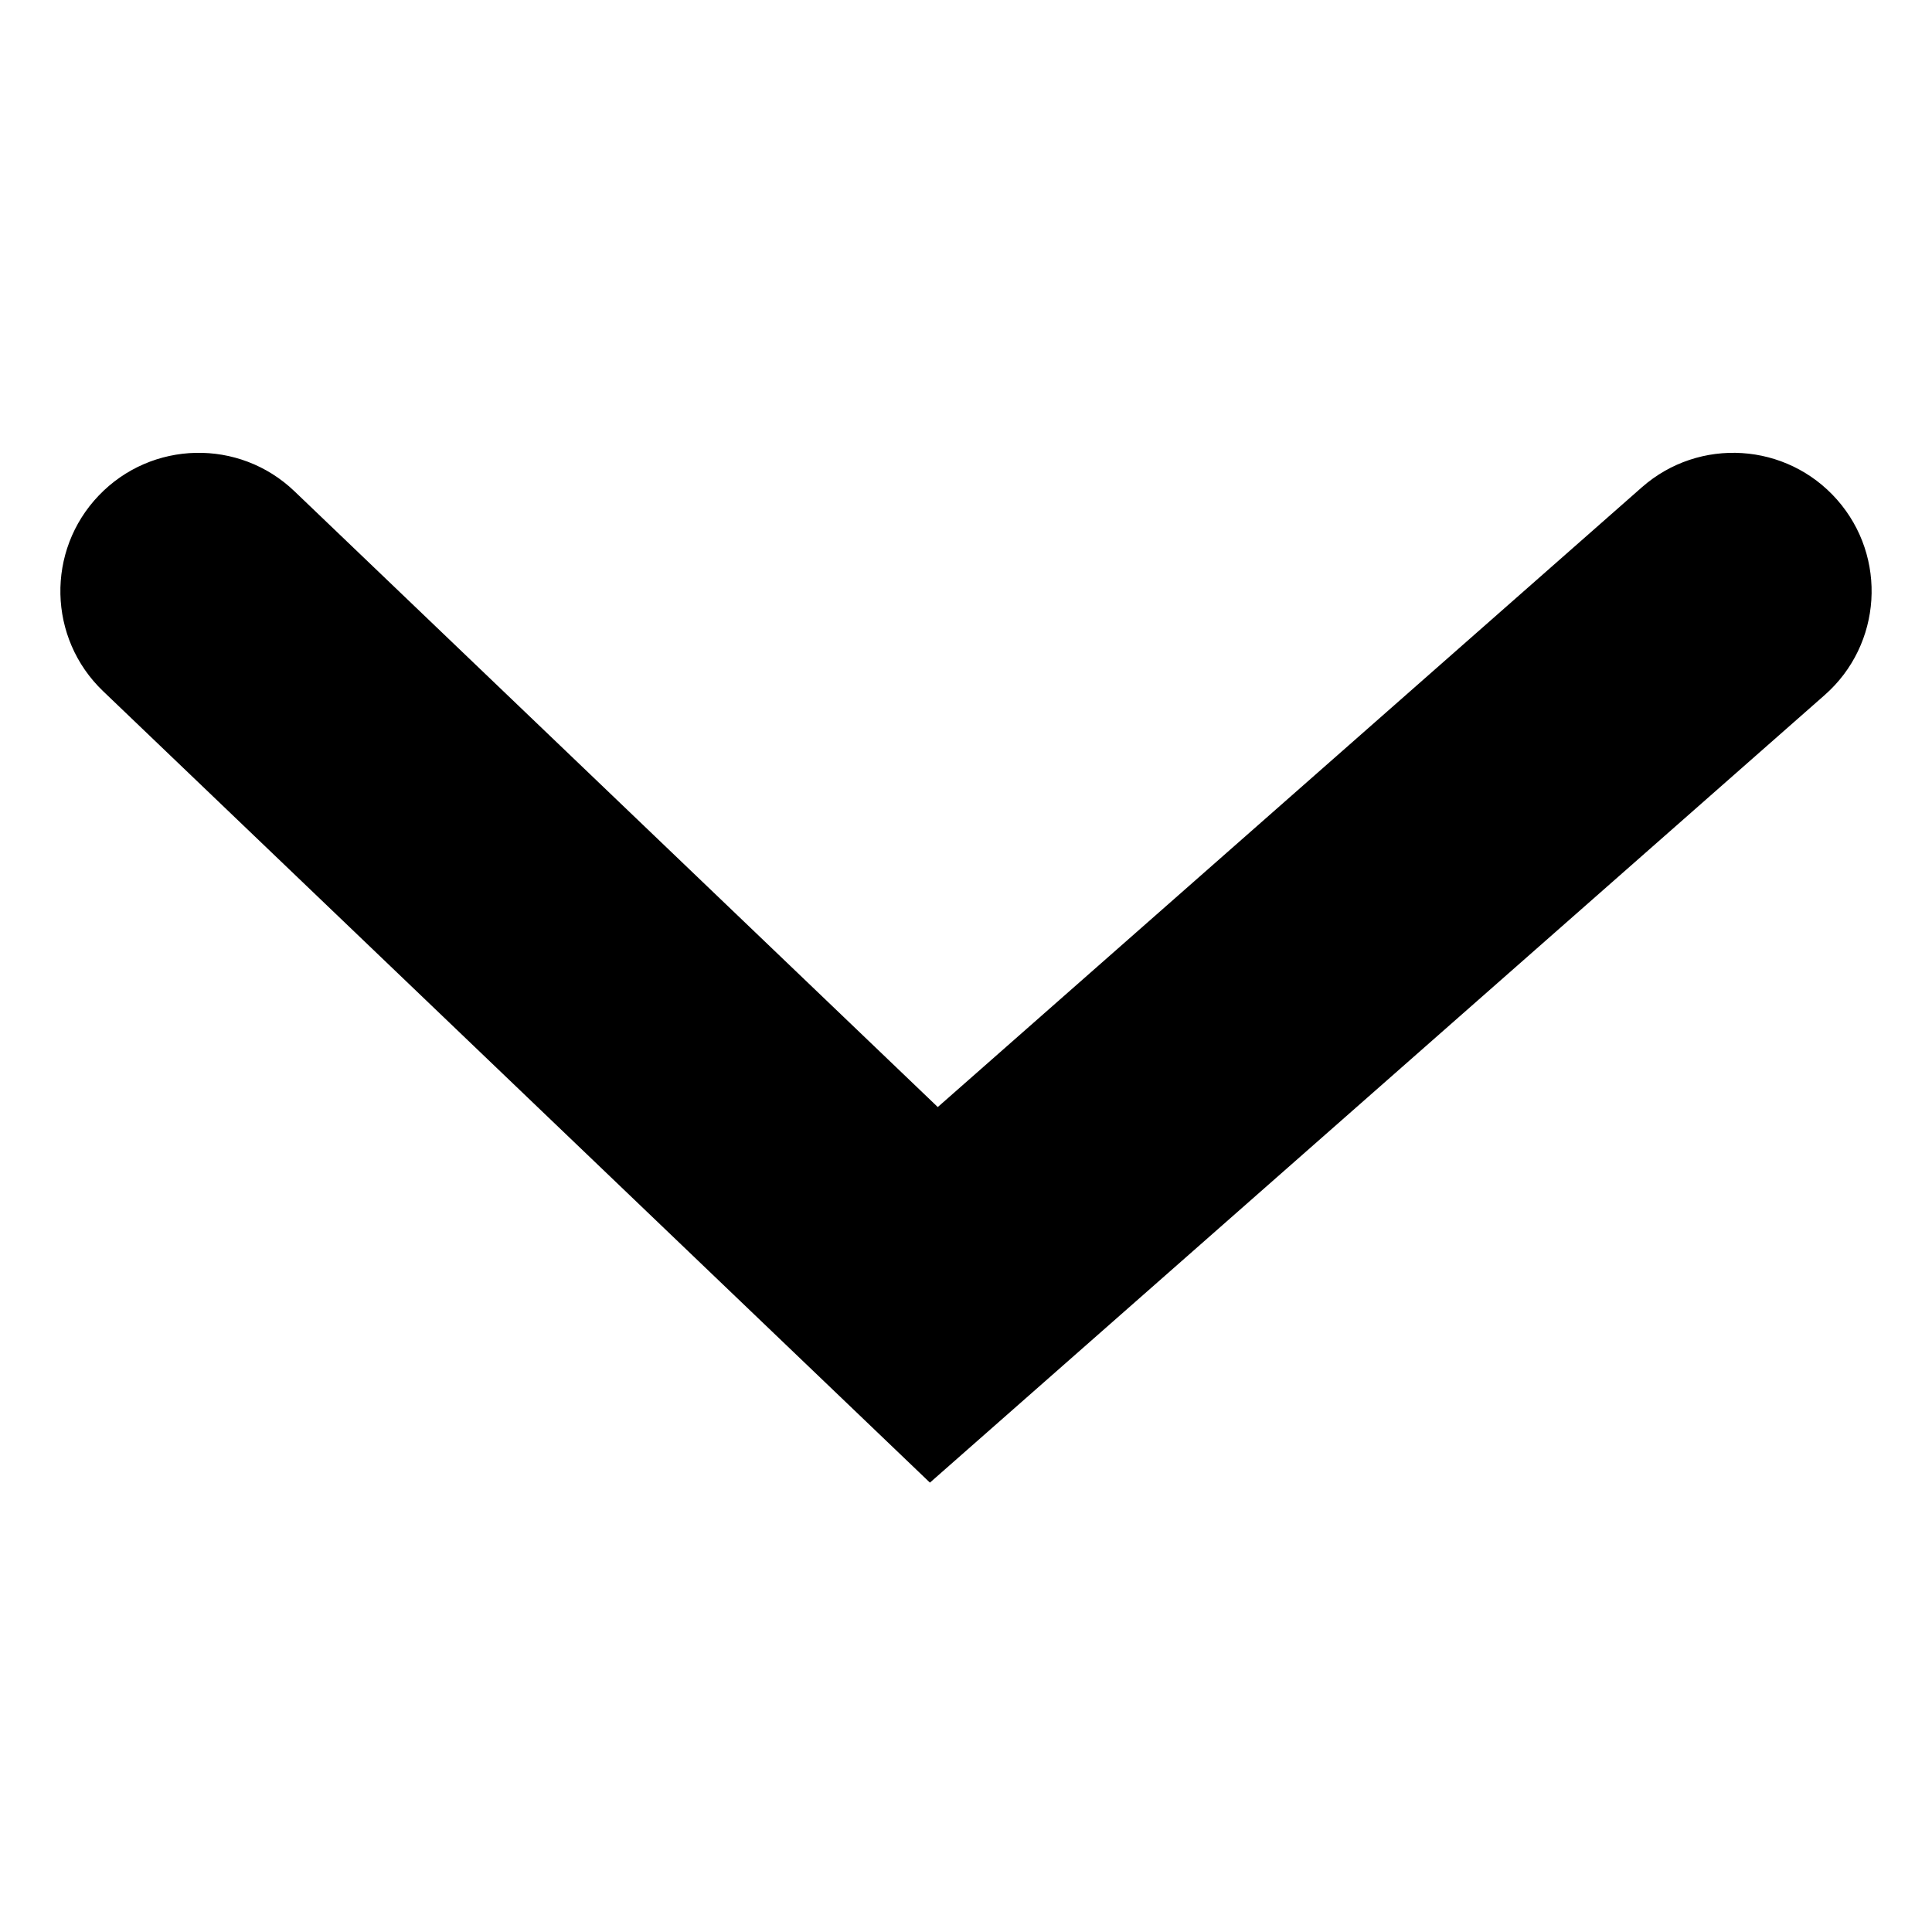 <svg width="128" height="128" viewBox="0 0 128 128" fill="none" xmlns="http://www.w3.org/2000/svg">
<path fill-rule="evenodd" clip-rule="evenodd" d="M121.714 33.11C125.059 36.911 124.69 42.703 120.89 46.049L61.61 98.228L6.828 45.79C3.171 42.289 3.044 36.486 6.545 32.828C10.046 29.171 15.849 29.044 19.506 32.545L62.13 73.345L108.776 32.286C112.576 28.941 118.369 29.31 121.714 33.11Z" fill="black"/>
</svg>
